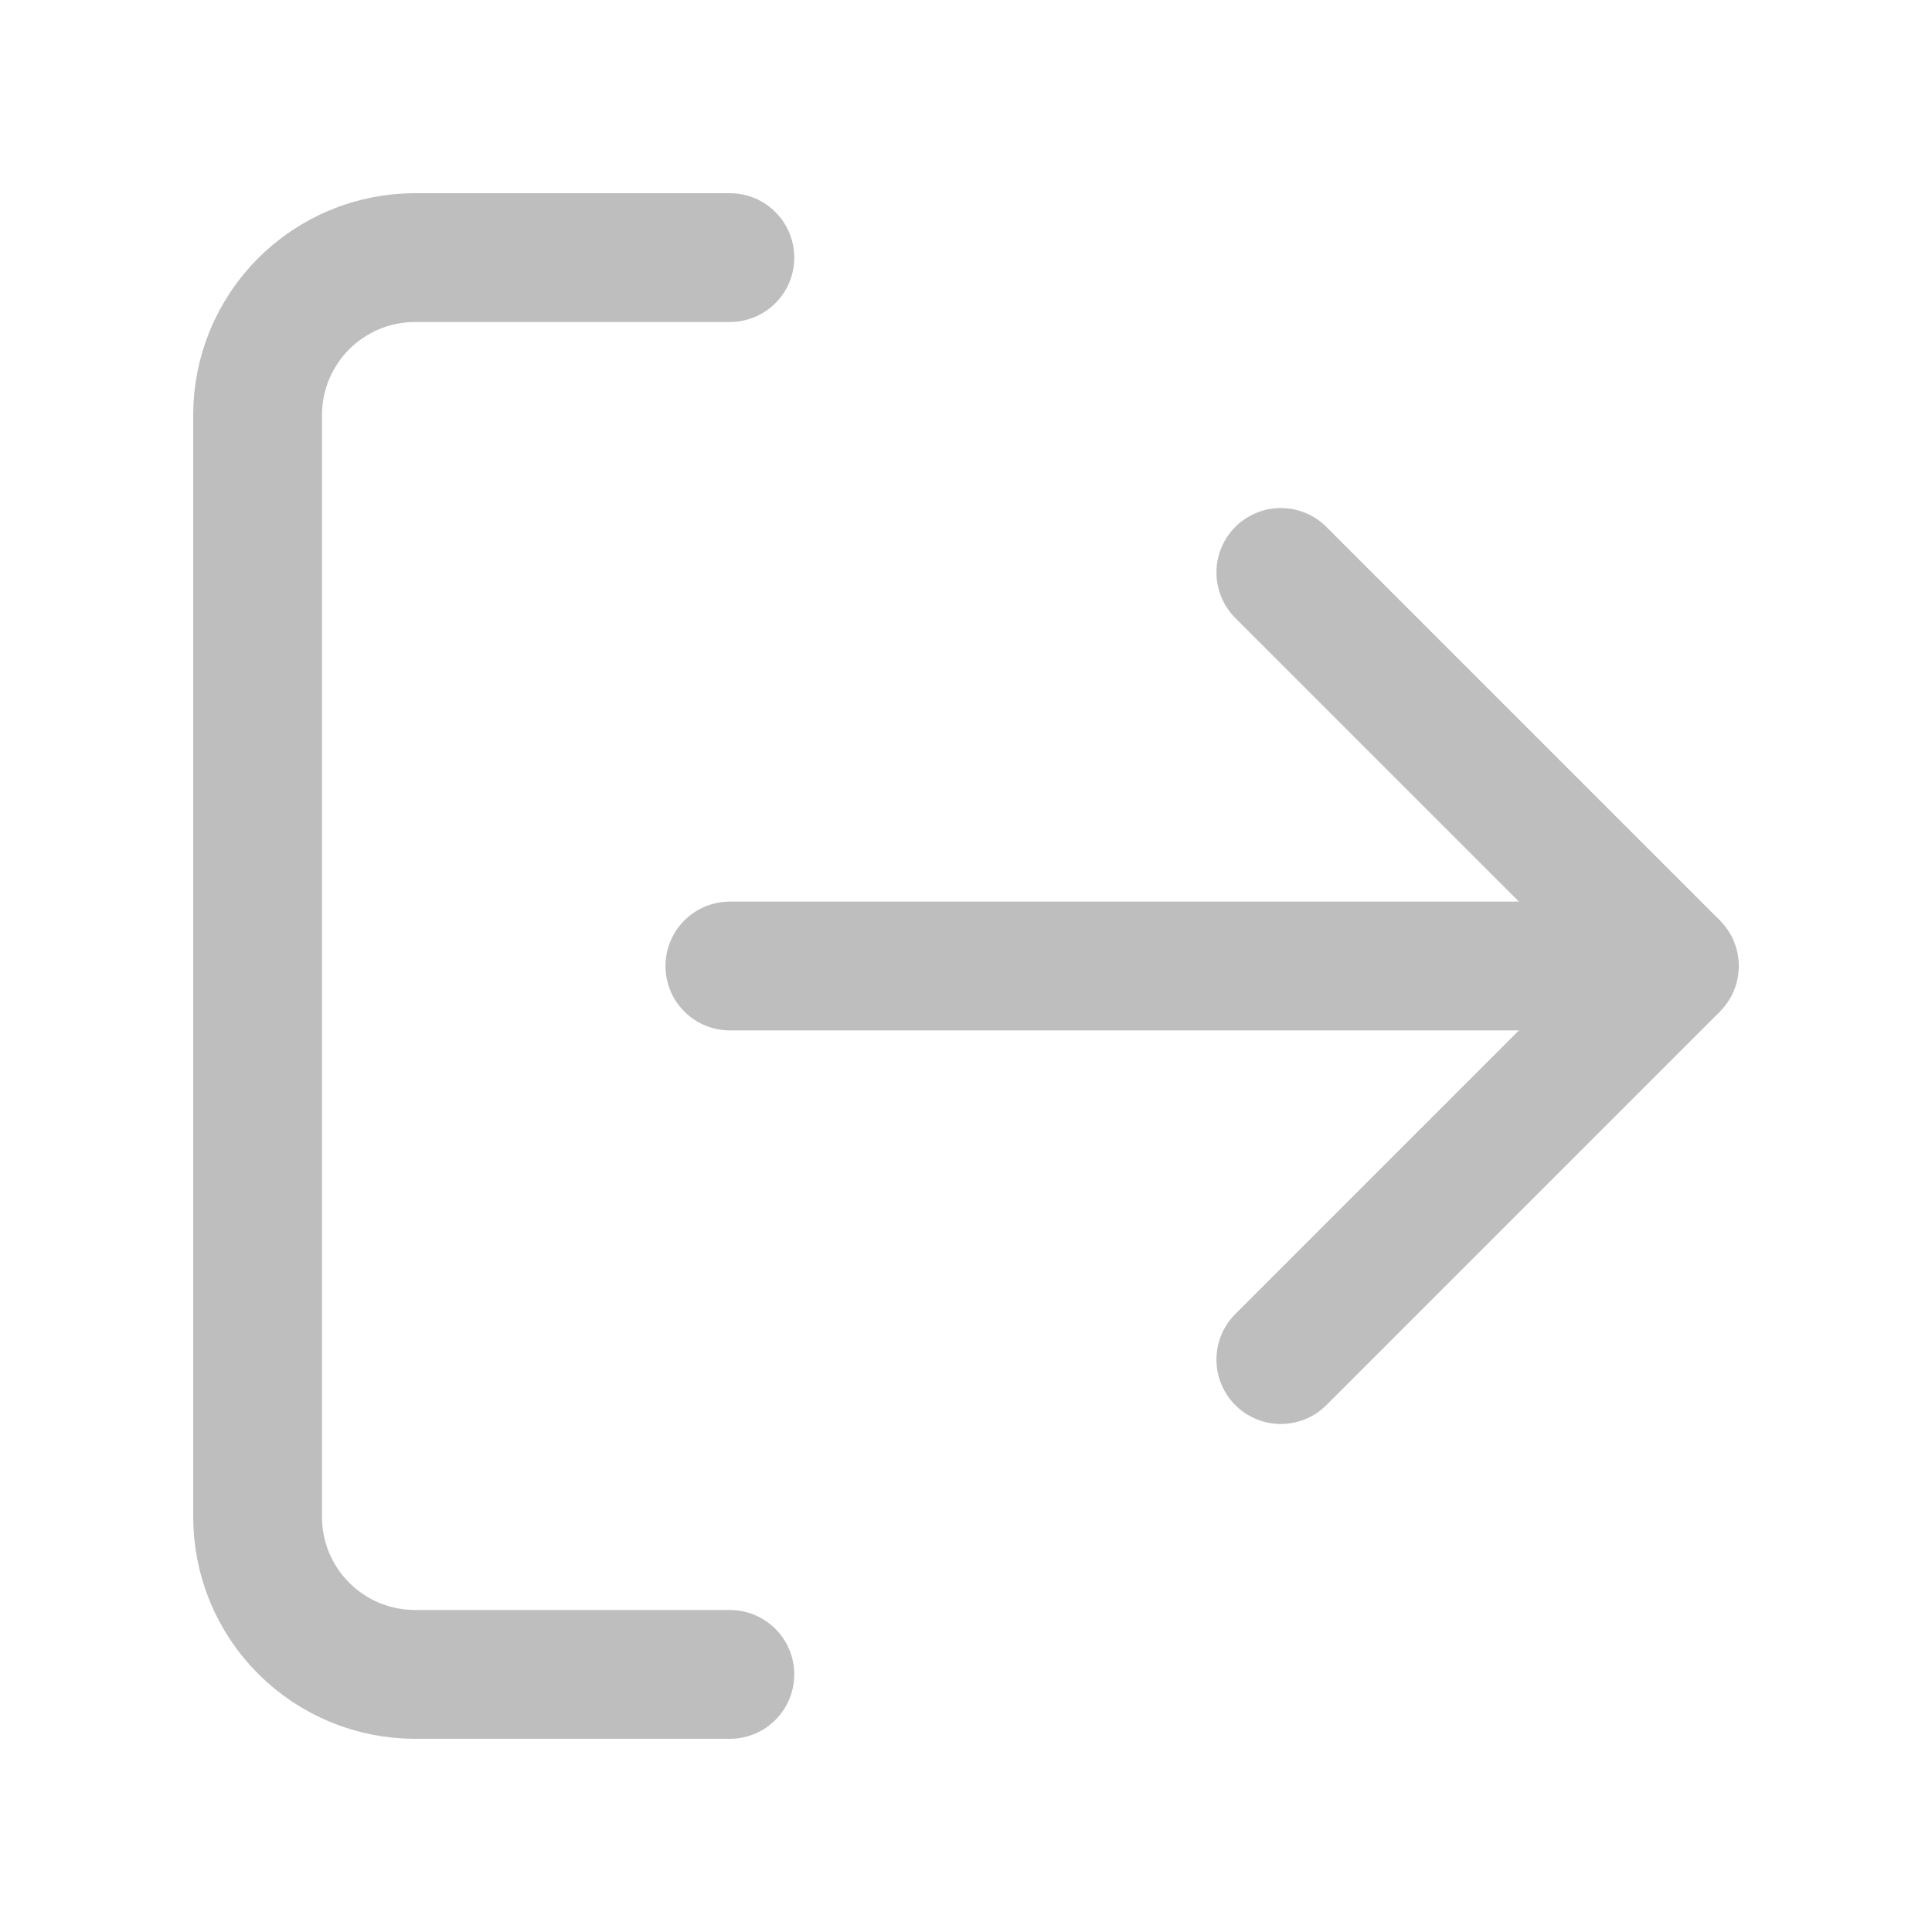 <svg width="45" height="45" viewBox="0 0 45 45" fill="none" xmlns="http://www.w3.org/2000/svg">
<g filter="url(#filter0_d)">
<path d="M17 35H9.667C8.694 35 7.762 34.614 7.074 33.926C6.386 33.238 6 32.306 6 31.333V5.667C6 4.694 6.386 3.762 7.074 3.074C7.762 2.386 8.694 2 9.667 2H17" stroke="#BEBEBE" stroke-width="3" stroke-linecap="round" stroke-linejoin="bevel"/>
<path d="M29.833 27.667L39 18.5L29.833 9.333" stroke="#BEBEBE" stroke-width="3" stroke-linecap="round" stroke-linejoin="bevel"/>
<path d="M39 18.5H17" stroke="#BEBEBE" stroke-width="3" stroke-linecap="round" stroke-linejoin="bevel"/>
</g>
<defs>
<filter id="filter0_d" x="0.5" y="0.5" width="44" height="44" filterUnits="userSpaceOnUse" color-interpolation-filters="sRGB">
<feFlood flood-opacity="0" result="BackgroundImageFix"/>
<feColorMatrix in="SourceAlpha" type="matrix" values="0 0 0 0 0 0 0 0 0 0 0 0 0 0 0 0 0 0 127 0"/>
<feOffset dy="4"/>
<feGaussianBlur stdDeviation="2"/>
<feColorMatrix type="matrix" values="0 0 0 0 0 0 0 0 0 0 0 0 0 0 0 0 0 0 0.25 0"/>
<feBlend mode="normal" in2="BackgroundImageFix" result="effect1_dropShadow"/>
<feBlend mode="normal" in="SourceGraphic" in2="effect1_dropShadow" result="shape"/>
</filter>
</defs>
</svg>
